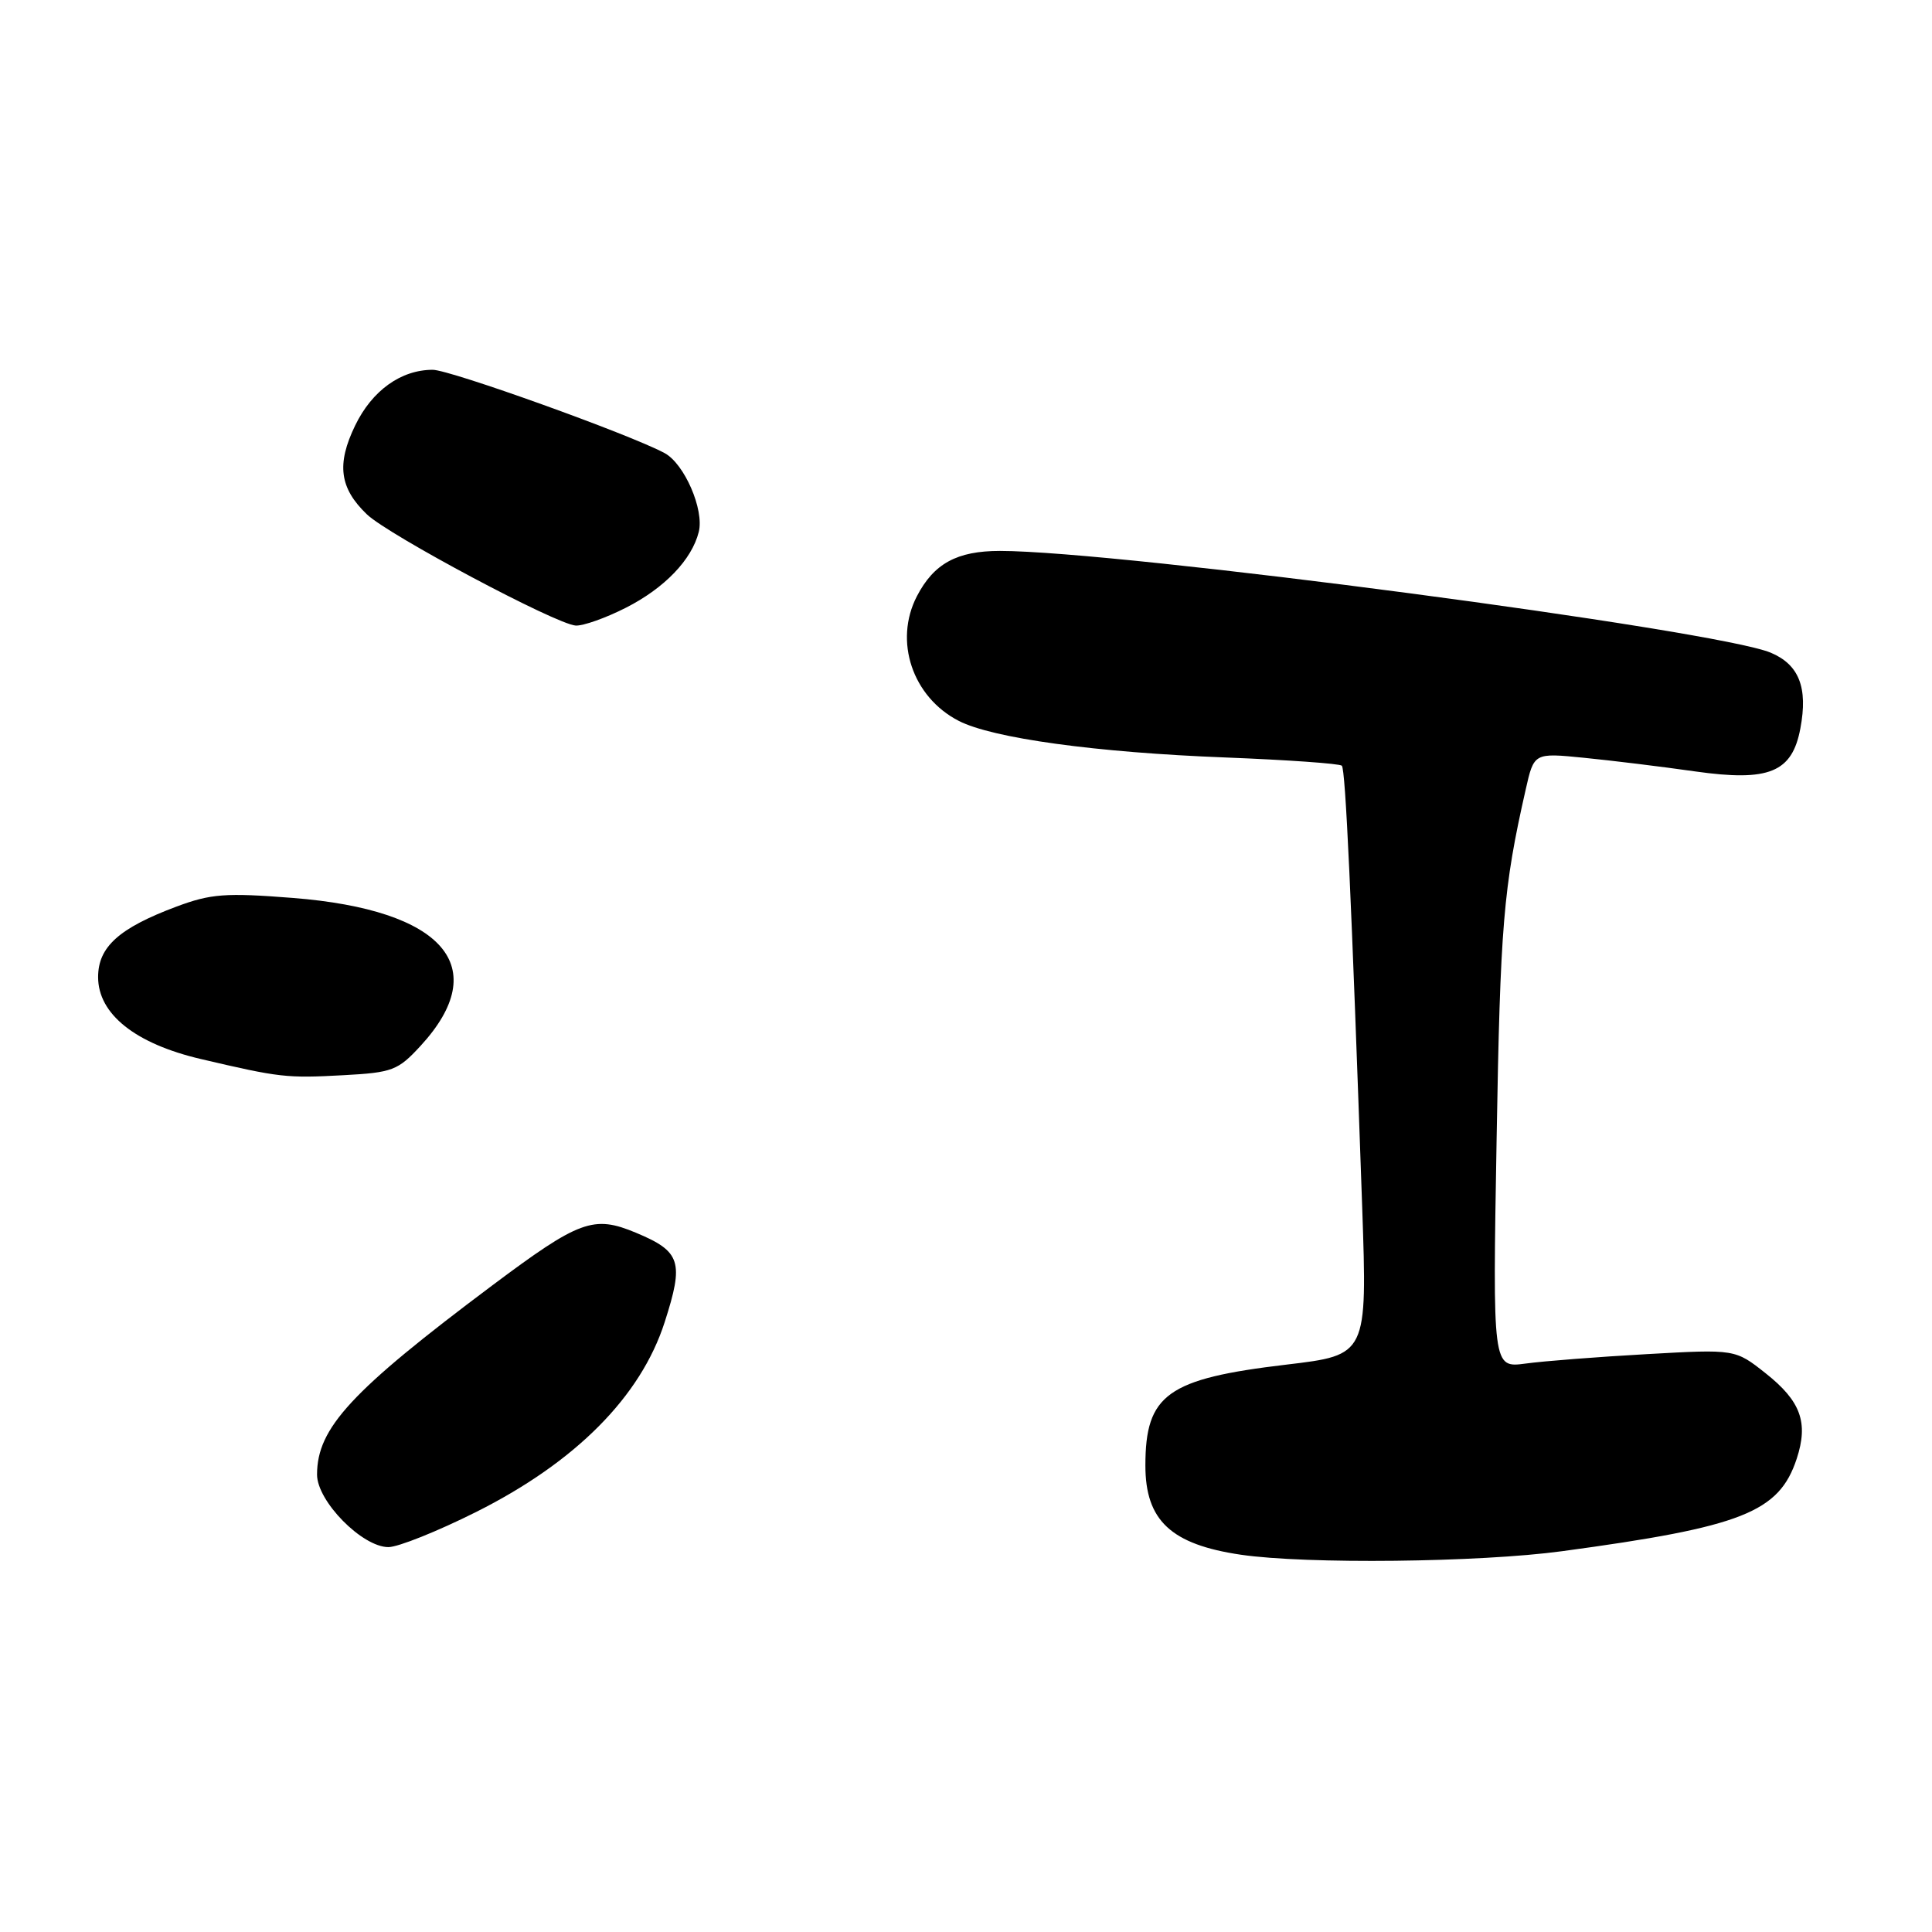 <?xml version="1.0" encoding="UTF-8" standalone="no"?>
<!DOCTYPE svg PUBLIC "-//W3C//DTD SVG 1.1//EN" "http://www.w3.org/Graphics/SVG/1.1/DTD/svg11.dtd" >
<svg xmlns="http://www.w3.org/2000/svg" xmlns:xlink="http://www.w3.org/1999/xlink" version="1.1" viewBox="0 0 256 256">
 <g >
 <path fill="currentColor"
d=" M 207.00 205.54 C 230.83 202.32 235.73 200.39 238.07 193.30 C 239.65 188.50 238.62 185.66 233.96 181.97 C 229.92 178.77 229.92 178.77 218.21 179.43 C 211.77 179.79 204.54 180.35 202.14 180.68 C 197.78 181.26 197.78 181.26 198.31 150.88 C 198.79 122.60 199.20 117.67 202.16 104.63 C 203.26 99.75 203.26 99.75 209.88 100.41 C 213.52 100.77 220.16 101.58 224.64 102.22 C 234.41 103.60 237.47 102.35 238.56 96.51 C 239.58 91.10 238.38 88.06 234.62 86.48 C 227.34 83.45 148.25 73.00 132.50 73.00 C 126.80 73.00 123.74 74.67 121.49 79.01 C 118.42 84.95 120.90 92.35 127.02 95.51 C 131.48 97.82 145.22 99.71 162.39 100.37 C 170.58 100.69 177.52 101.18 177.80 101.46 C 178.29 101.95 179.07 119.00 180.50 160.02 C 181.17 179.55 181.17 179.55 170.45 180.82 C 154.67 182.69 151.77 184.77 151.77 194.19 C 151.77 201.48 155.17 204.65 164.43 206.01 C 173.10 207.28 196.00 207.03 207.00 205.54 Z  M 63.08 200.35 C 76.26 193.75 84.90 185.06 88.07 175.20 C 90.65 167.19 90.22 165.83 84.28 163.35 C 78.64 160.99 76.79 161.67 65.18 170.36 C 46.52 184.34 42.02 189.21 42.01 195.38 C 42.00 198.91 47.99 205.00 51.47 205.00 C 52.75 205.00 57.97 202.91 63.08 200.35 Z  M 55.72 138.59 C 65.36 128.12 58.84 120.56 38.79 118.98 C 29.87 118.28 27.94 118.43 23.38 120.13 C 15.77 122.98 13.00 125.47 13.00 129.47 C 13.00 134.37 17.93 138.30 26.63 140.33 C 37.08 142.78 37.98 142.88 45.50 142.47 C 52.00 142.12 52.73 141.84 55.72 138.59 Z  M 82.93 80.53 C 88.04 77.94 91.67 74.17 92.59 70.48 C 93.33 67.54 90.68 61.43 88.05 60.03 C 83.39 57.53 59.63 49.00 57.34 49.00 C 53.13 49.00 49.30 51.75 47.06 56.38 C 44.57 61.52 44.99 64.68 48.62 68.16 C 51.50 70.91 73.68 82.72 76.28 82.89 C 77.26 82.95 80.26 81.89 82.93 80.53 Z "/>
</g>
</svg>